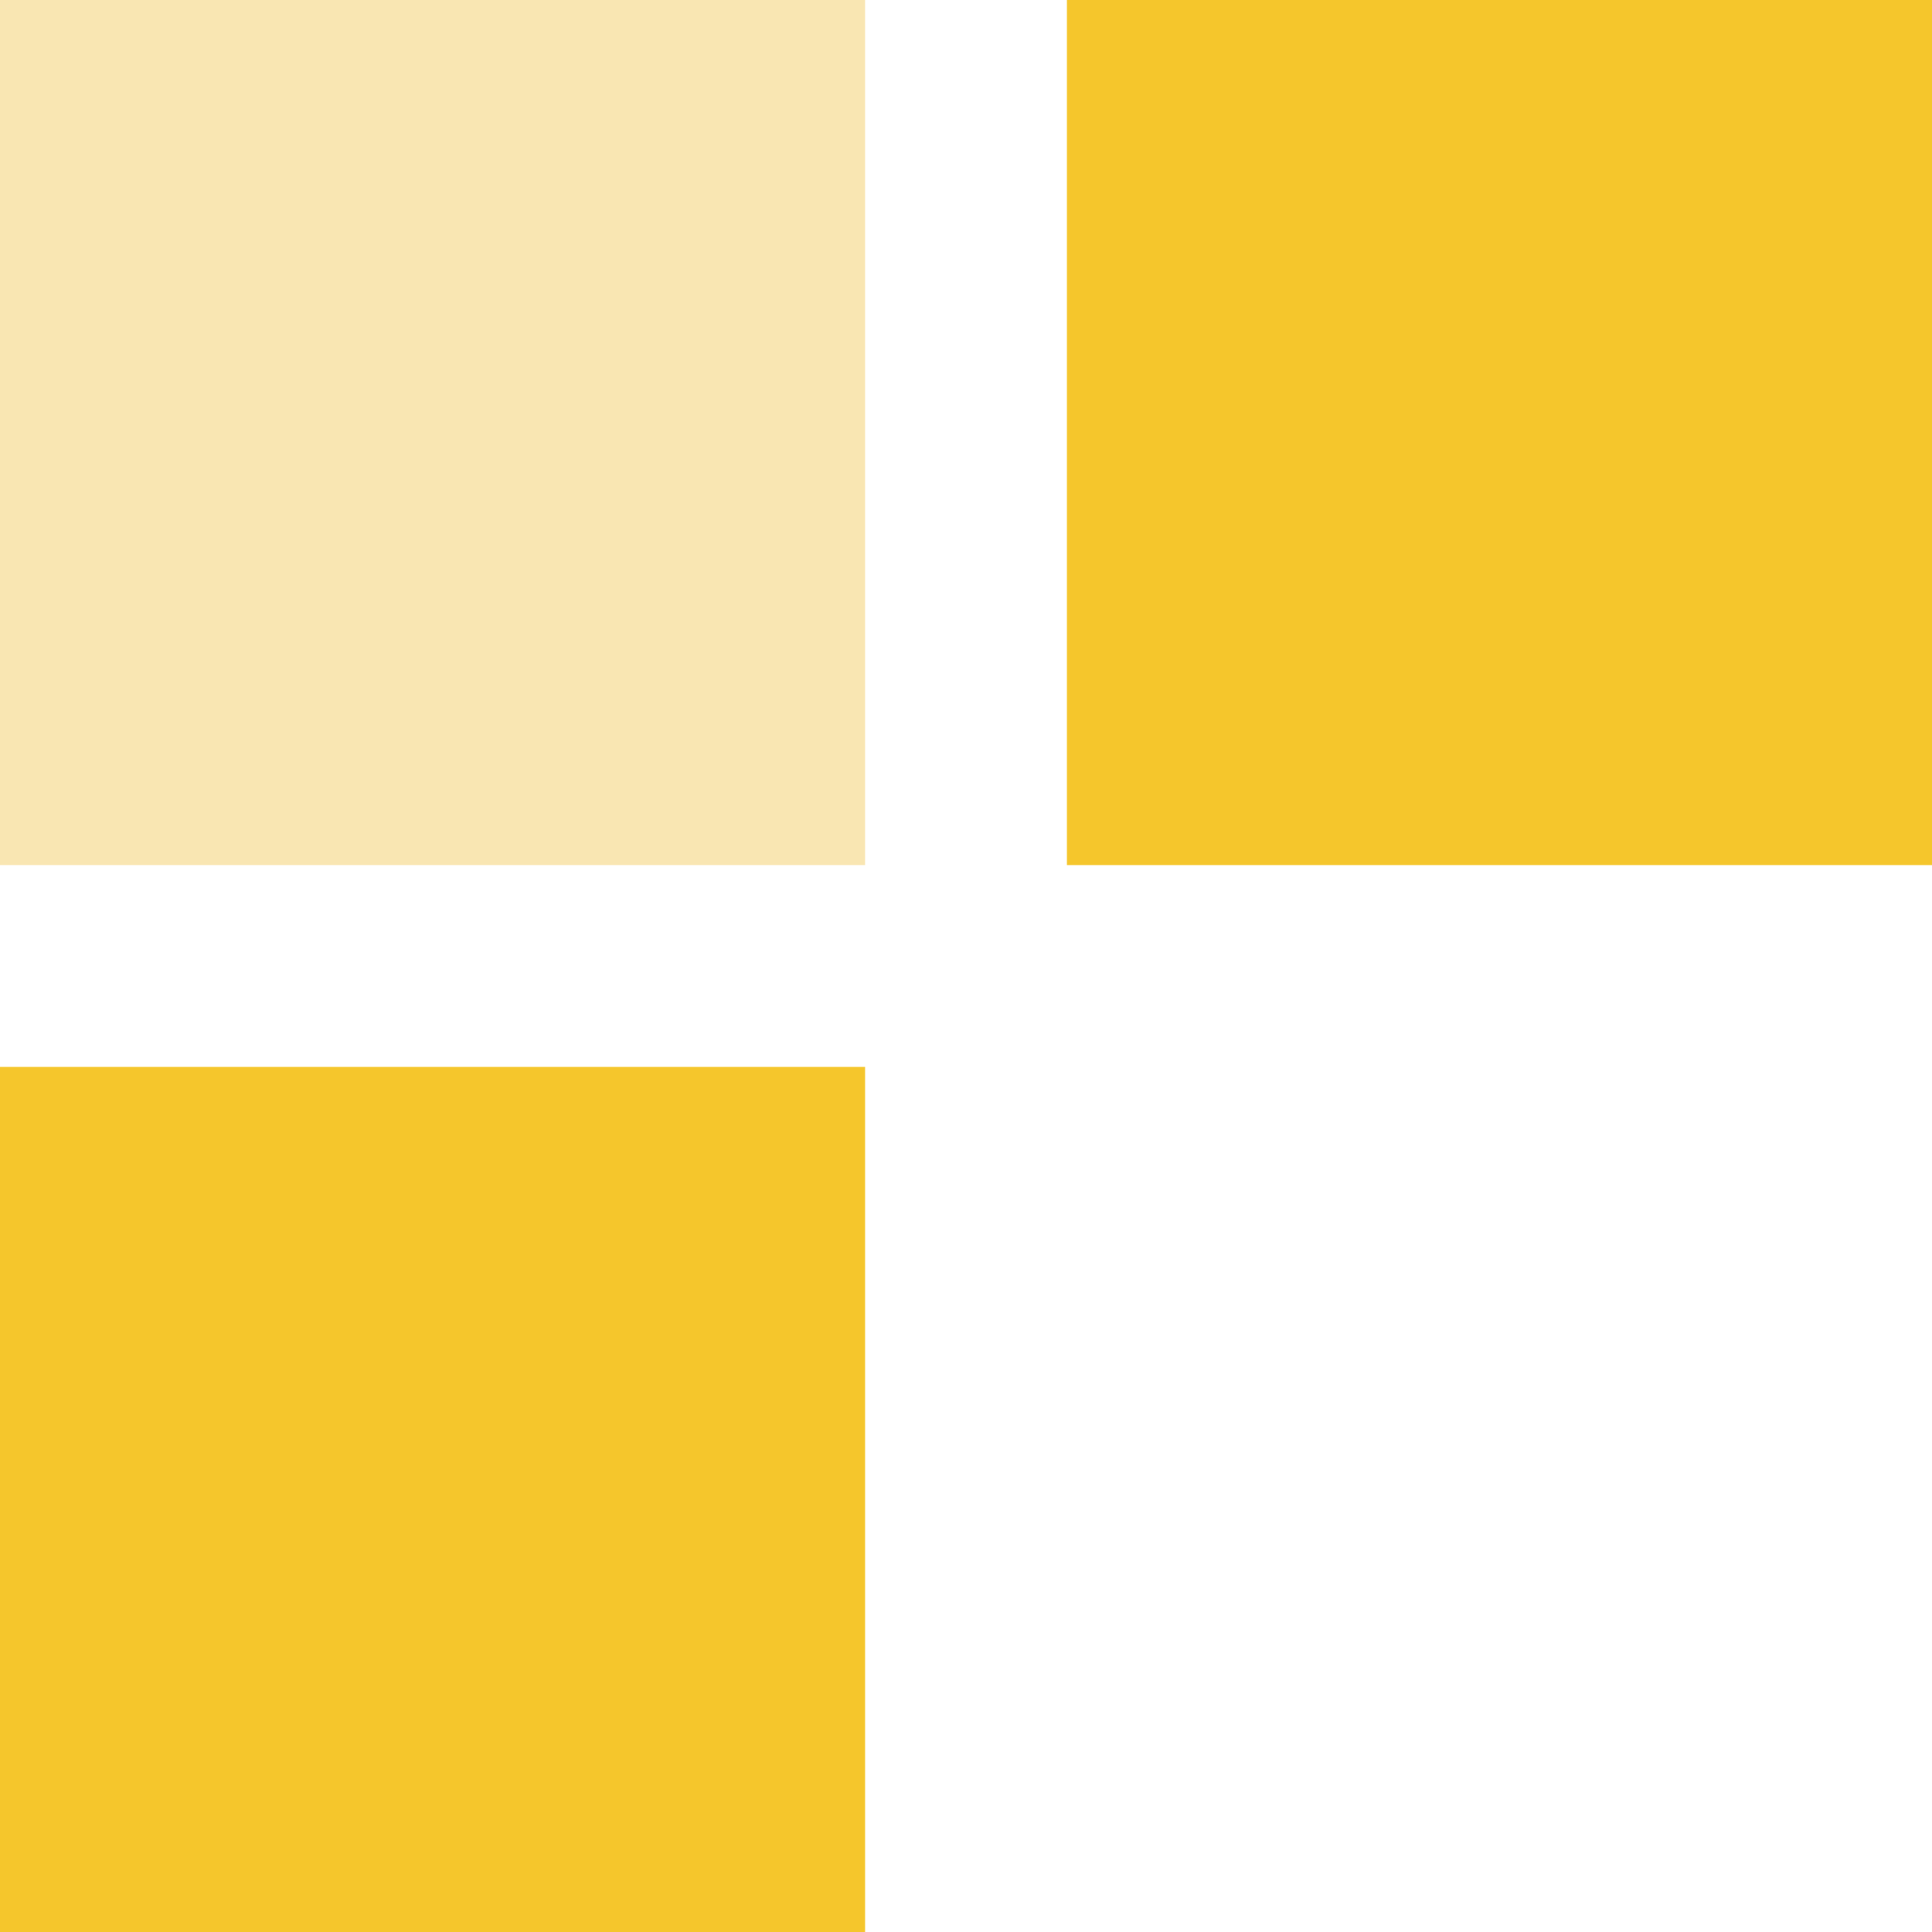 <svg data-name="Capa 1" xmlns="http://www.w3.org/2000/svg" viewBox="0 0 490 490"><path d="M270.6 0H490v219.4H270.6zM0 270.6h219.4V490H0z" style="fill:#f5c62c"/><path style="fill:#f9e6b2" d="M0 0h219.4v219.4H0z"/></svg>